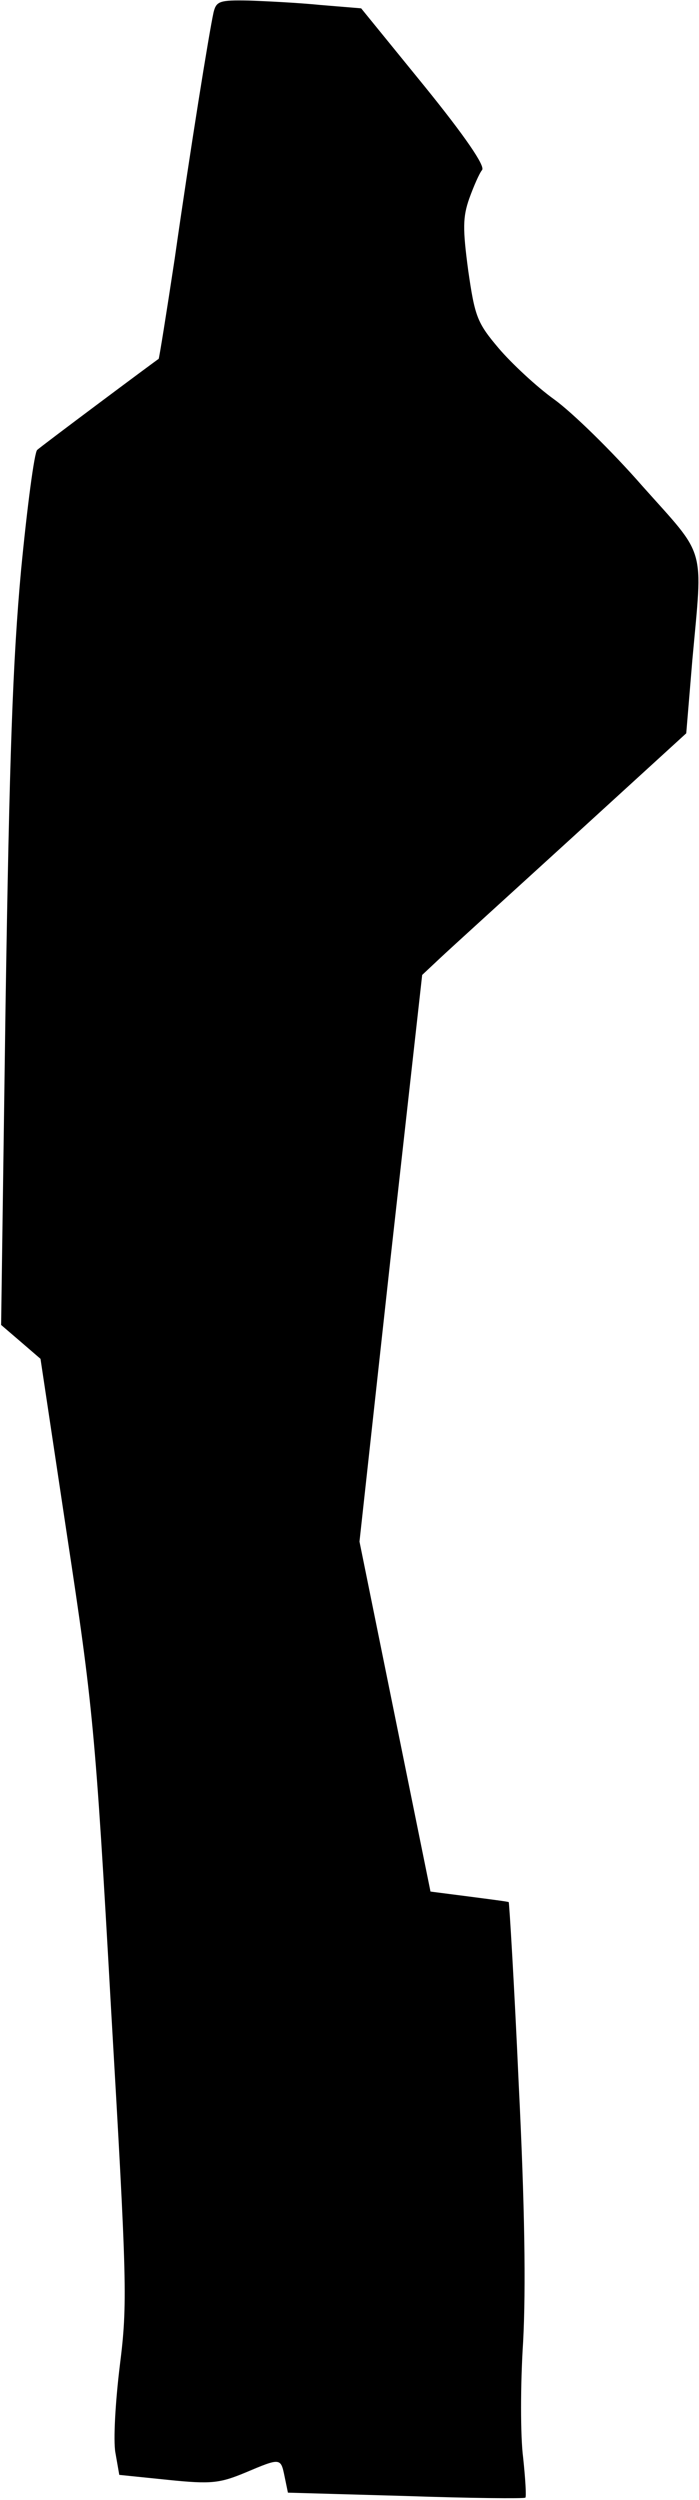 <?xml version="1.0" standalone="no"?>
<!DOCTYPE svg PUBLIC "-//W3C//DTD SVG 20010904//EN"
 "http://www.w3.org/TR/2001/REC-SVG-20010904/DTD/svg10.dtd">
<svg version="1.0" xmlns="http://www.w3.org/2000/svg"
 width="126pt" height="450pt" viewBox="0 0 126 450"
 preserveAspectRatio="xMidYMid meet">
<g transform="translate(0,450) scale(0.1,-0.1)"
fill="#000000" stroke="none">
<path fill="#000000" stroke="none" d="M385 4478 c-8 -36 -42 -247 -70 -443
-15 -99 -28 -180 -29 -181 -5 -3 -213 -158 -219 -164 -5 -4 -18 -102 -29 -216
-15 -163 -21 -335 -28 -784 l-8 -575 35 -30 36 -31 48 -319 c46 -303 51 -348
79 -848 29 -498 30 -534 16 -645 -8 -65 -12 -135 -8 -157 l7 -40 88 -9 c78 -8
93 -6 139 13 64 27 64 27 71 -7 l6 -29 212 -6 c117 -4 214 -5 216 -3 2 2 0 34
-4 72 -5 38 -5 132 0 209 5 96 3 243 -8 464 -8 179 -17 326 -18 327 -1 1 -33
5 -71 10 l-70 9 -64 315 -64 315 56 510 57 510 32 30 c18 17 125 114 238 217
l206 188 11 132 c19 209 26 183 -90 313 -55 63 -127 133 -159 156 -32 23 -77
65 -100 92 -39 46 -43 57 -55 140 -10 75 -10 96 2 130 8 22 18 45 23 51 6 7
-31 61 -104 151 l-114 140 -73 6 c-40 4 -99 7 -130 8 -52 1 -58 -1 -63 -21z"/>
</g>
</svg>
